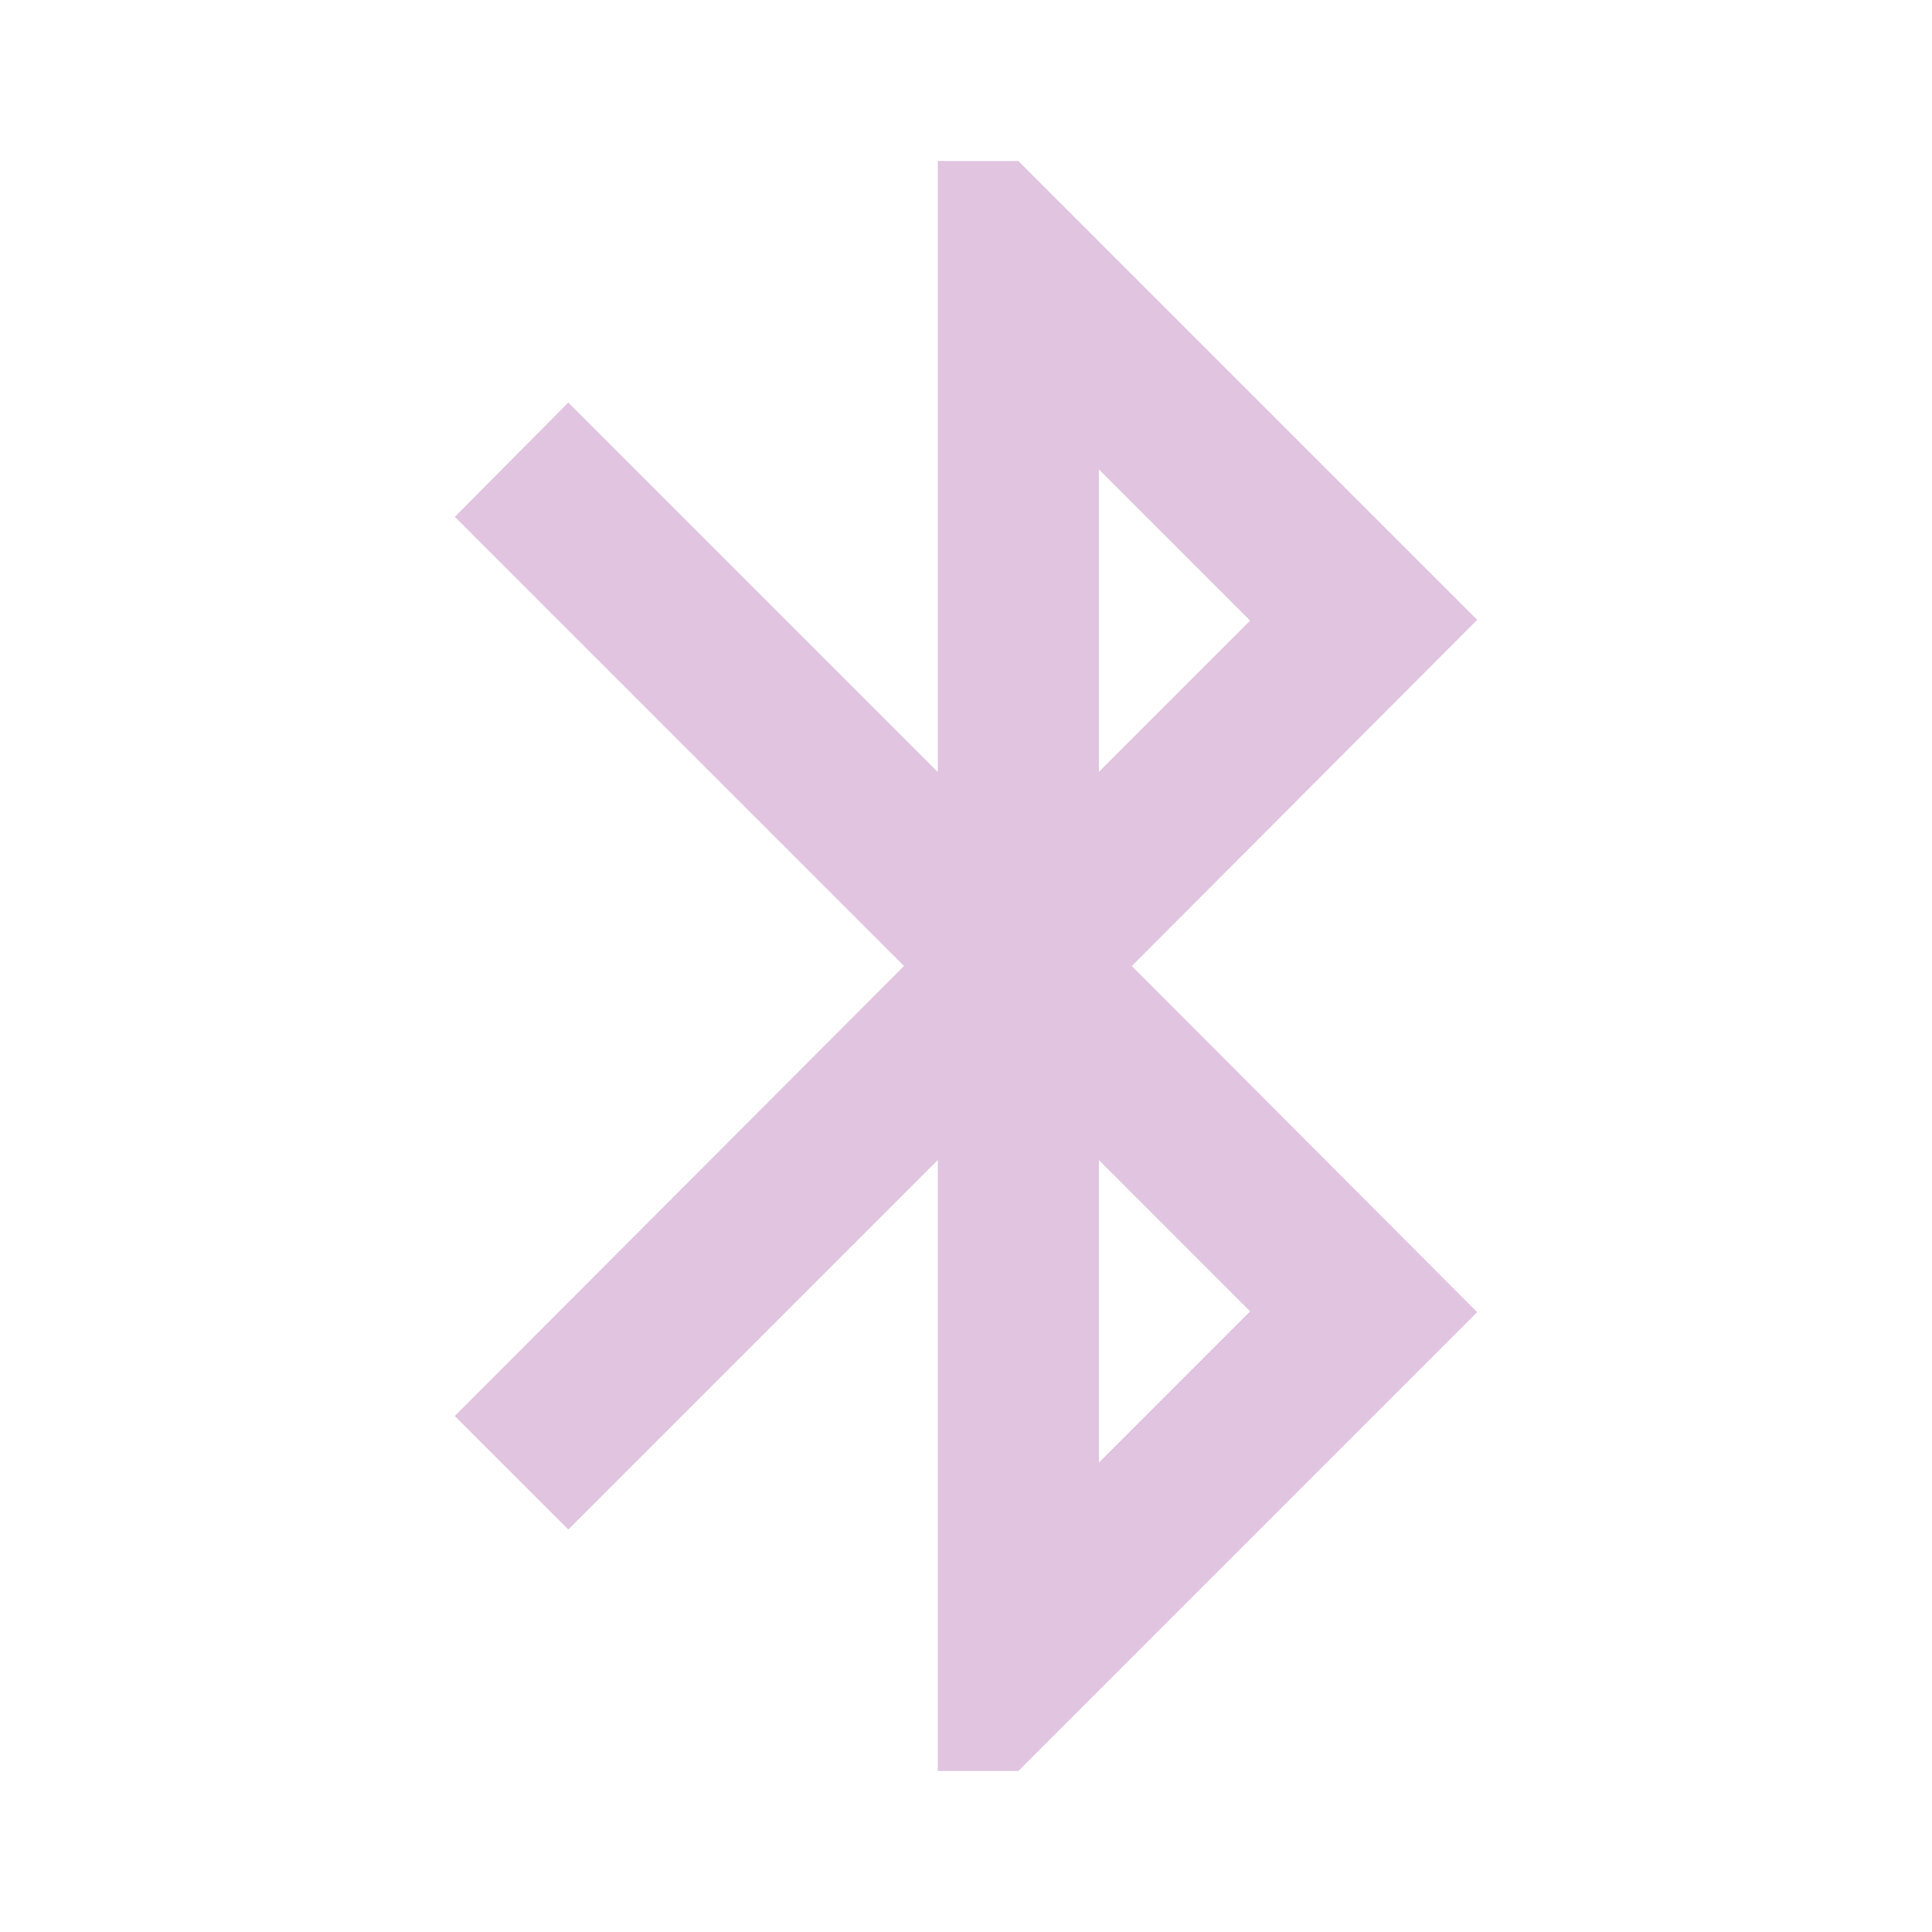 <svg xmlns="http://www.w3.org/2000/svg" height="24" width="24"><path d="M18.35 7.7L12.65 2h-1v7.59L7.06 5 5.65 6.42 11.23 12l-5.58 5.59L7.06 19l4.59-4.59V22h1l5.7-5.7-4.29-4.3zm-4.7-1.87l1.88 1.88-1.88 1.88zm1.88 10.46l-1.88 1.88v-3.76z" fill="#963996" fill-opacity=".3"/></svg>
